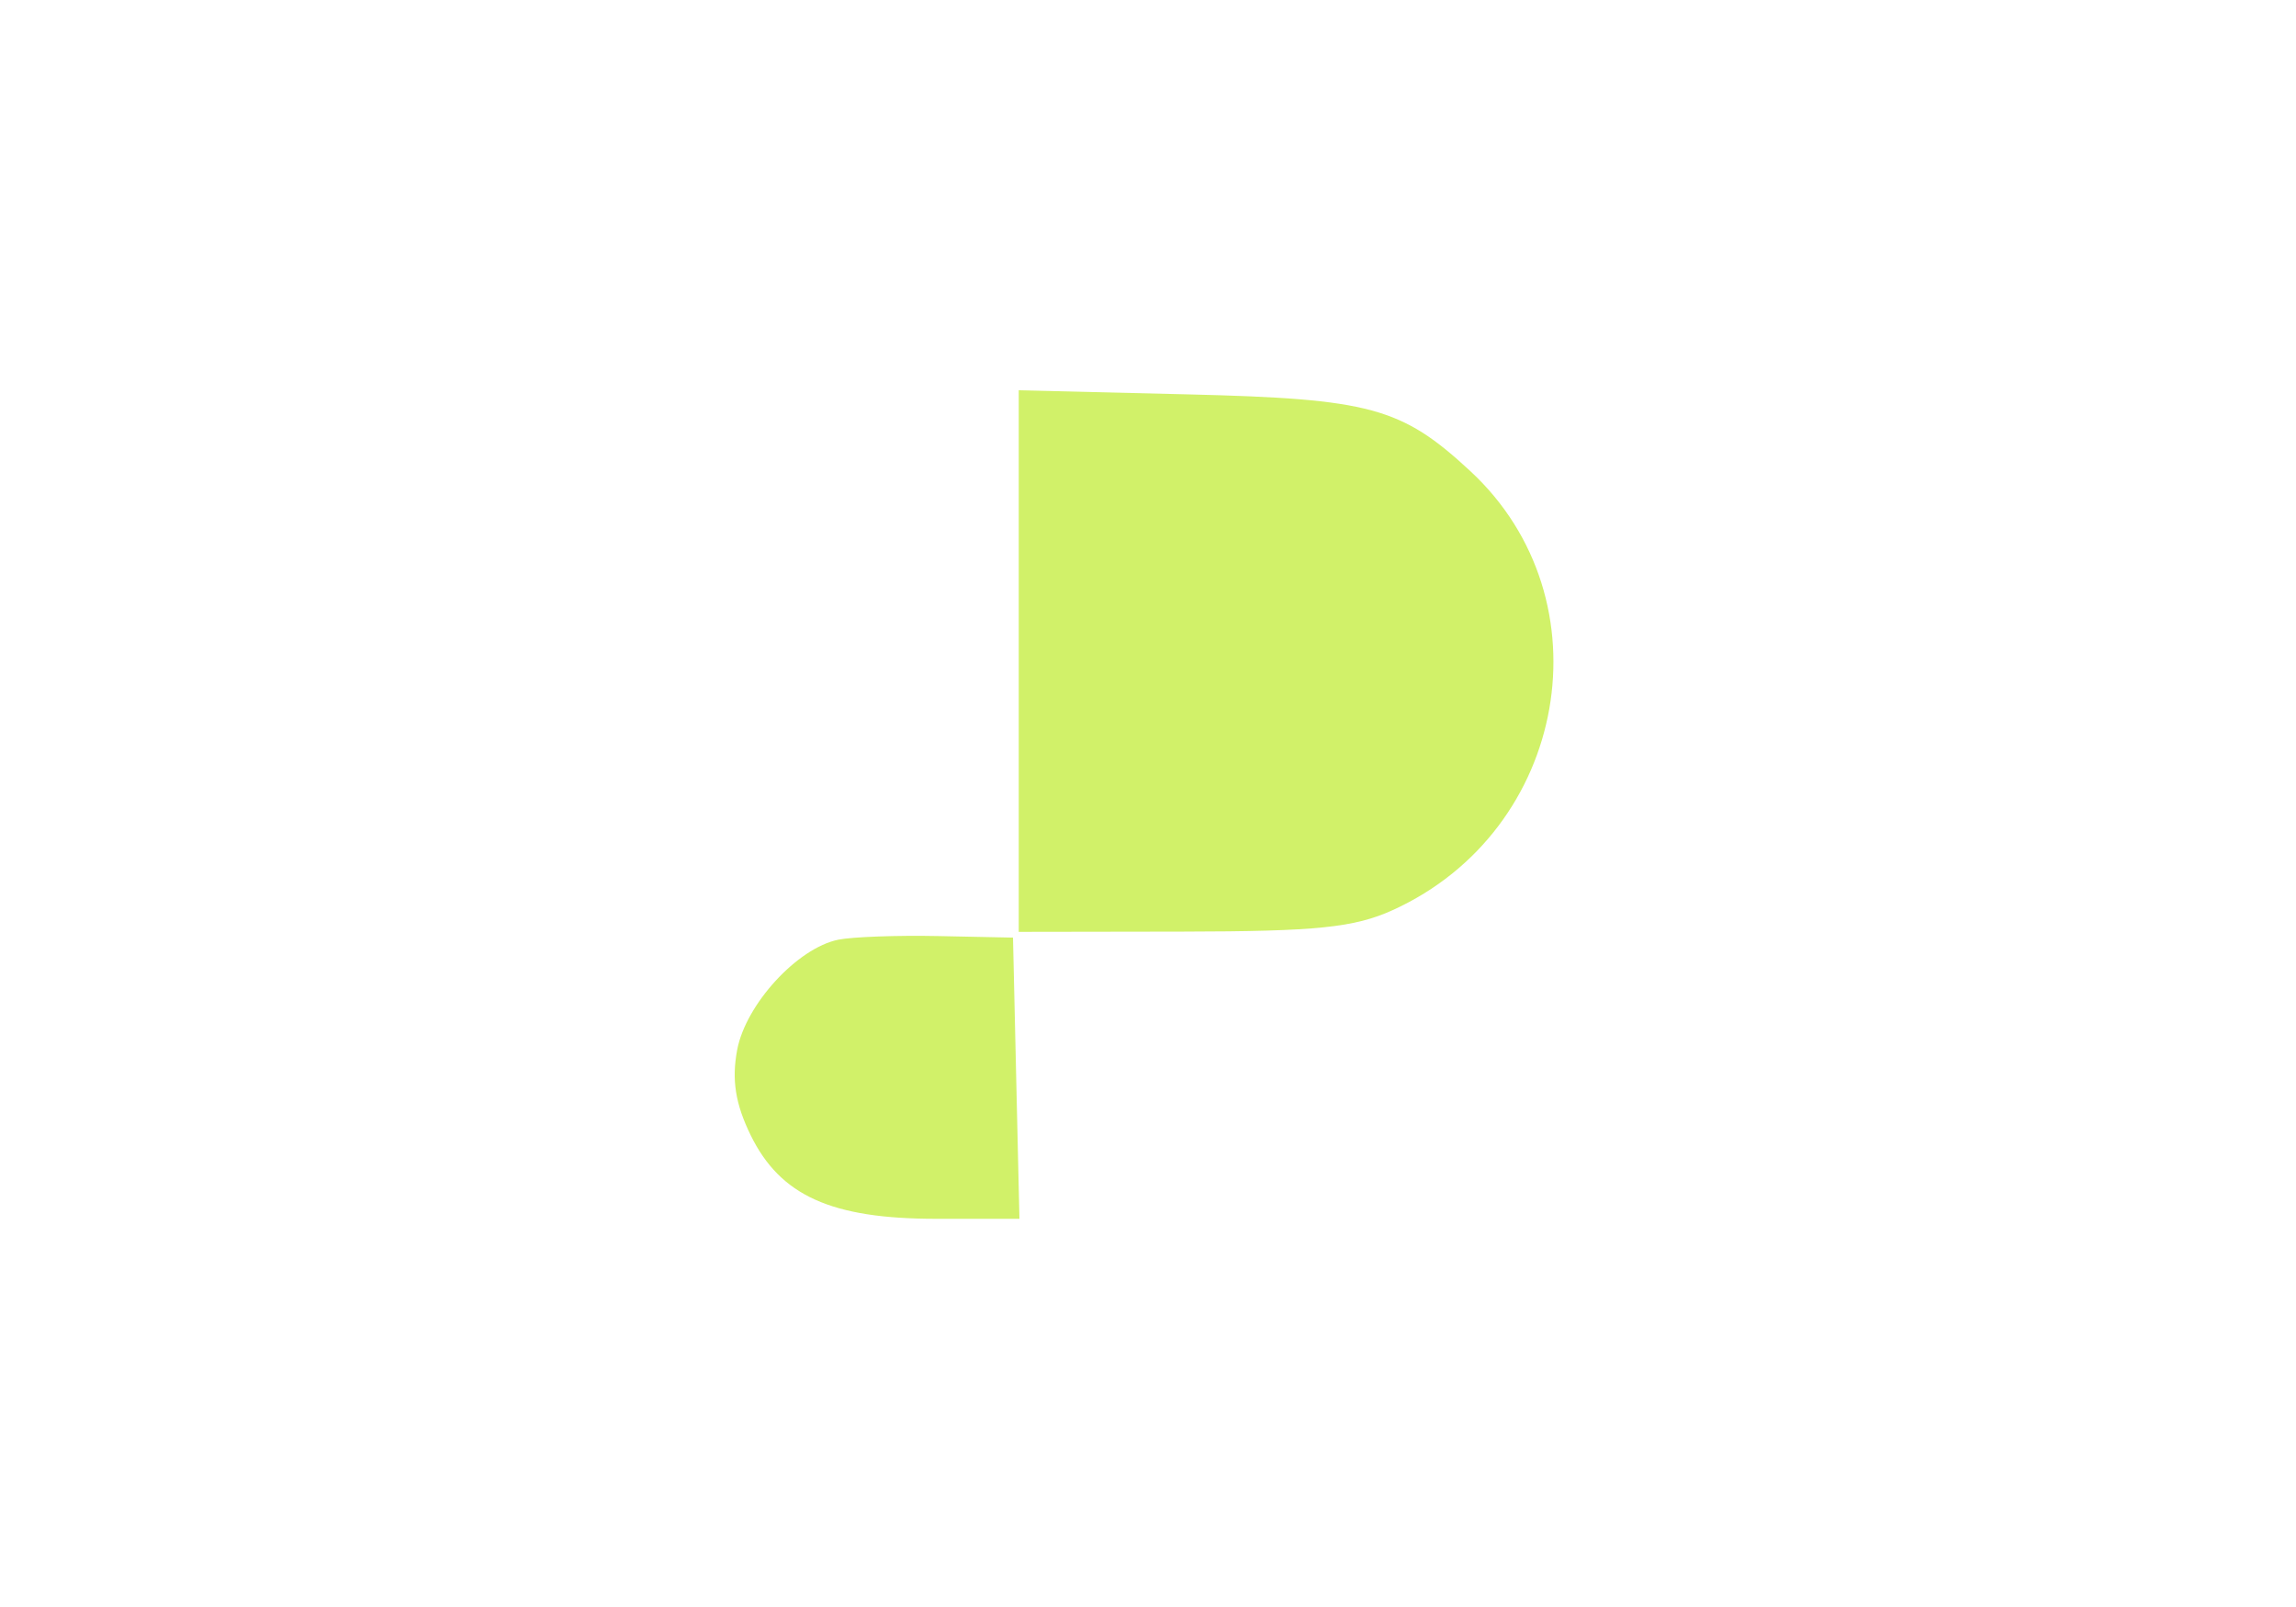 <svg width="200" height="140" viewBox="0 0 200 140" fill="none" xmlns="http://www.w3.org/2000/svg">
<path fill-rule="evenodd" clip-rule="evenodd" d="M88.74 57.591V81.183L102.99 81.161C114.697 81.143 117.968 80.808 121.321 79.286C136.594 72.349 140.149 52.241 128.082 41.047C122.084 35.484 119.361 34.743 103.49 34.358L88.74 34V57.591ZM73.025 81.864C69.462 82.586 64.96 87.494 64.213 91.468C63.725 94.071 64.056 96.167 65.386 98.89C67.963 104.165 72.421 106.18 81.52 106.181L88.802 106.183L88.52 93.933L88.24 81.683L81.74 81.549C78.165 81.475 74.243 81.617 73.025 81.864Z" fill="#D1F169"/>
</svg>
